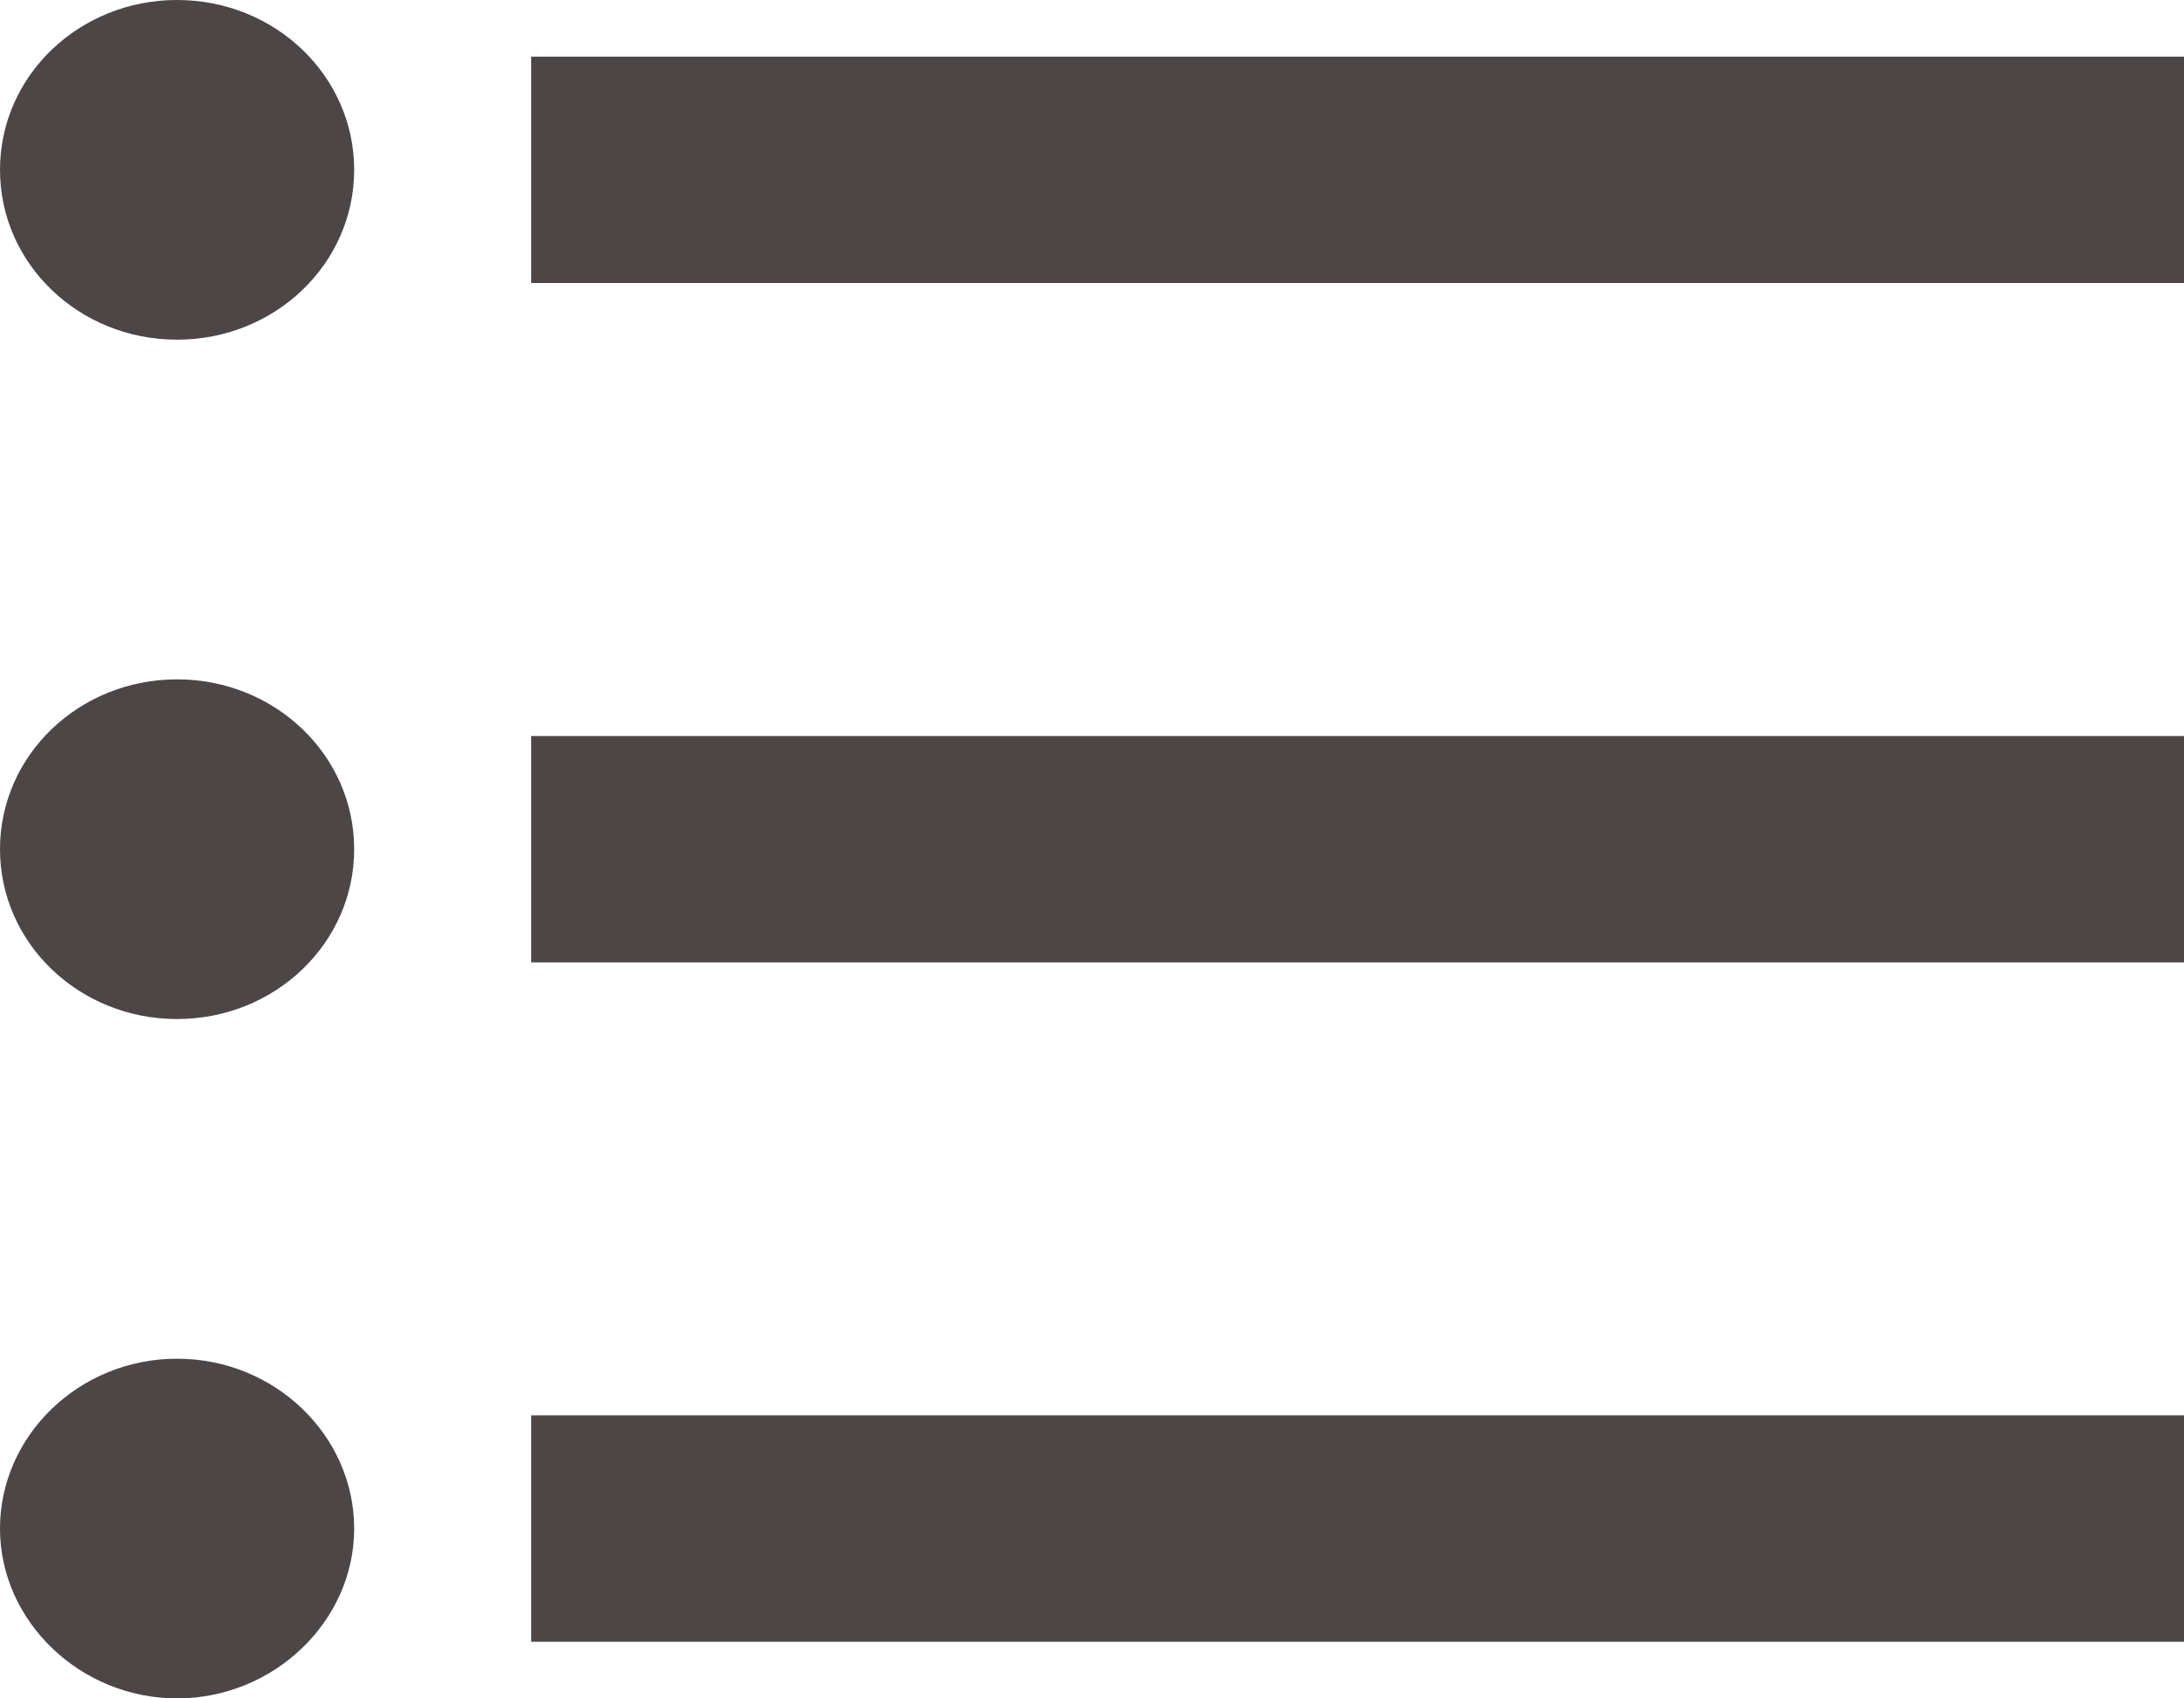 <svg width="18" height="14" viewBox="0 0 18 14" fill="none" xmlns="http://www.w3.org/2000/svg">
<path d="M1.459 5.6C0.652 5.6 0 6.225 0 7C0 7.775 0.652 8.4 1.459 8.4C2.267 8.4 2.919 7.775 2.919 7C2.919 6.225 2.267 5.6 1.459 5.6ZM1.459 0C0.652 0 0 0.625 0 1.4C0 2.175 0.652 2.8 1.459 2.8C2.267 2.8 2.919 2.175 2.919 1.4C2.919 0.625 2.267 0 1.459 0ZM1.459 11.2C0.652 11.2 0 11.835 0 12.6C0 13.365 0.662 14 1.459 14C2.257 14 2.919 13.365 2.919 12.6C2.919 11.835 2.267 11.2 1.459 11.2ZM4.378 13.533H18V11.667H4.378V13.533ZM4.378 7.933H18V6.067H4.378V7.933ZM4.378 0.467V2.333H18V0.467H4.378Z" fill="#4C4646"/>
</svg>

